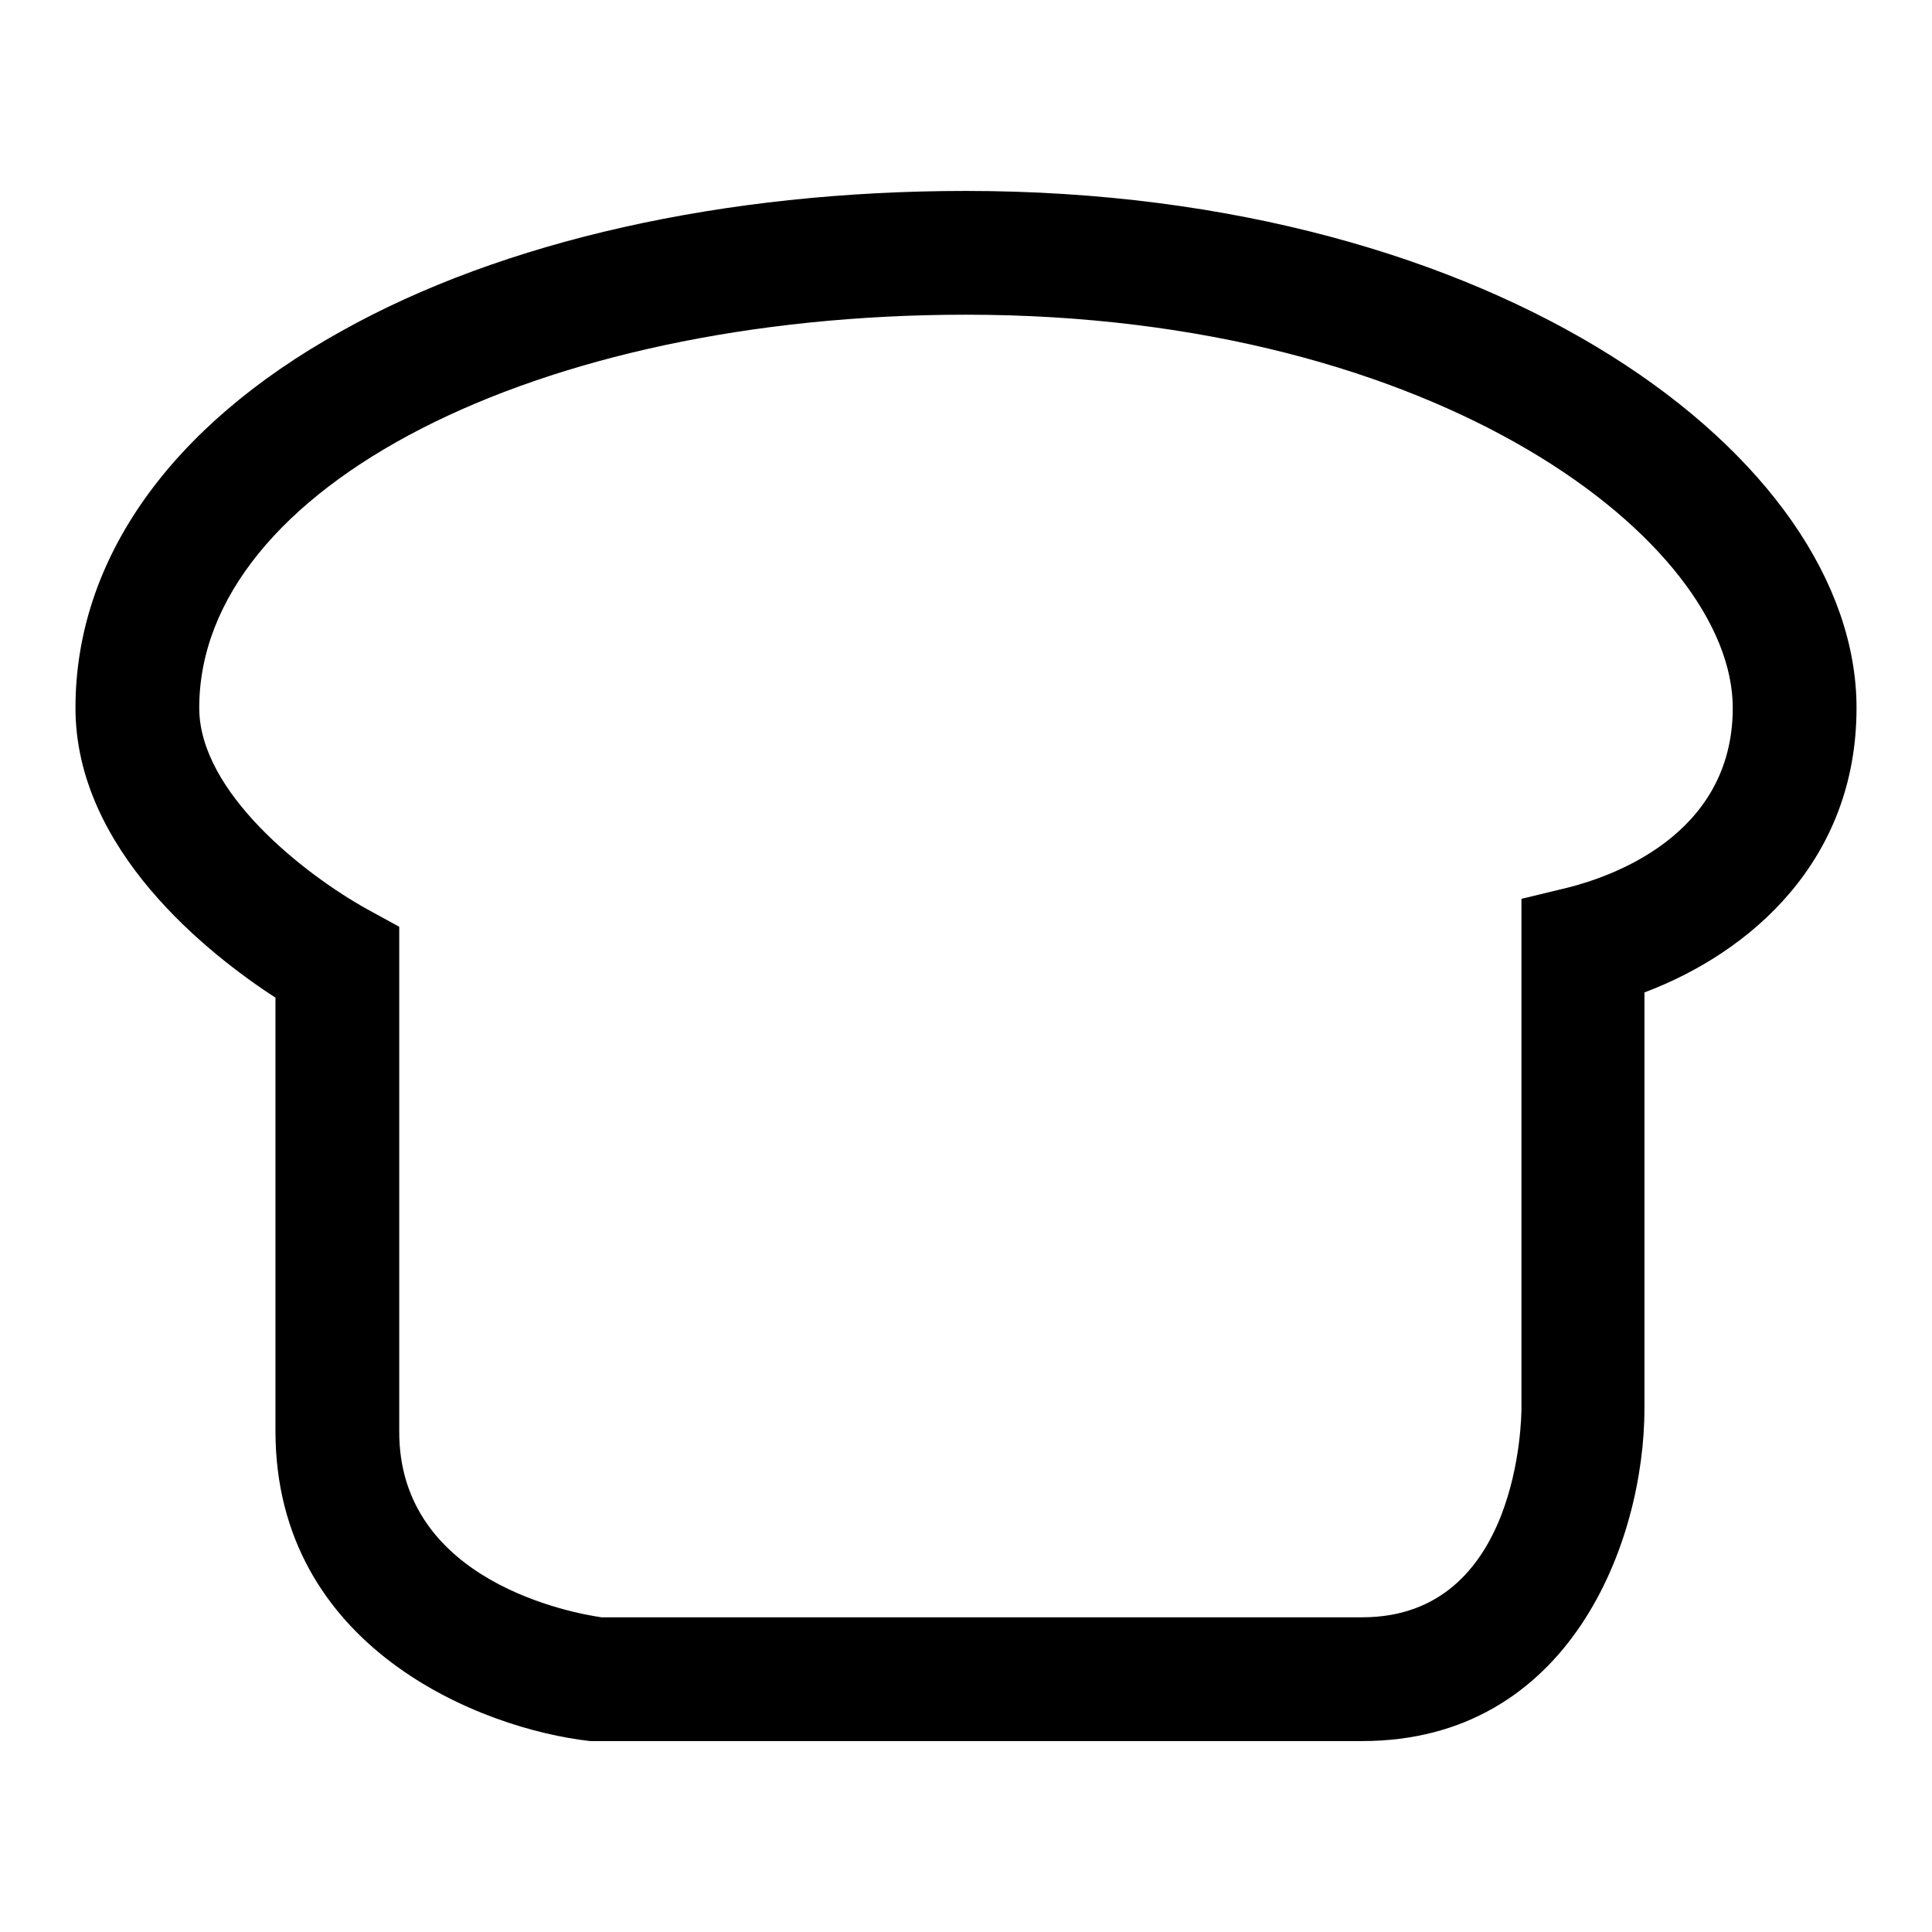 <?xml version="1.0" encoding="utf-8"?>
<!-- Svg Vector Icons : http://www.onlinewebfonts.com/icon -->
<!DOCTYPE svg PUBLIC "-//W3C//DTD SVG 1.1//EN" "http://www.w3.org/Graphics/SVG/1.1/DTD/svg11.dtd">
<svg version="1.1" xmlns="http://www.w3.org/2000/svg" xmlns:xlink="http://www.w3.org/1999/xlink" x="0px" y="0px" viewBox="0 0 256 256" enable-background="new 0 0 256 256" xml:space="preserve">
<g><g><path fill="#000000" d="M180.5,230.7H78.7l-0.5,0c-14.4-1.6-41.7-12.3-41.7-41.1v-57.4C27.6,126.4,10,112.6,10,93.8c0-19.6,12.5-37.3,35.2-49.9C66.6,31.9,96,25.3,128,25.3c70.6,0,118,35.4,118,68.5c0,20.2-14,32.4-28.1,37.7v55.1C217.9,204.3,208,230.7,180.5,230.7z M79.7,214.3h100.8c20.9,0,21.1-26.6,21.1-27.7v-67.5l6.2-1.5c5.1-1.3,21.8-6.6,21.8-23.8C229.6,72,191,41.7,128,41.7c-57,0-101.6,22.9-101.6,52.1c0,11.2,14,22.1,22.3,26.7l4.2,2.3v66.8C52.8,209.7,76.2,213.8,79.7,214.3z"/></g></g>
</svg>